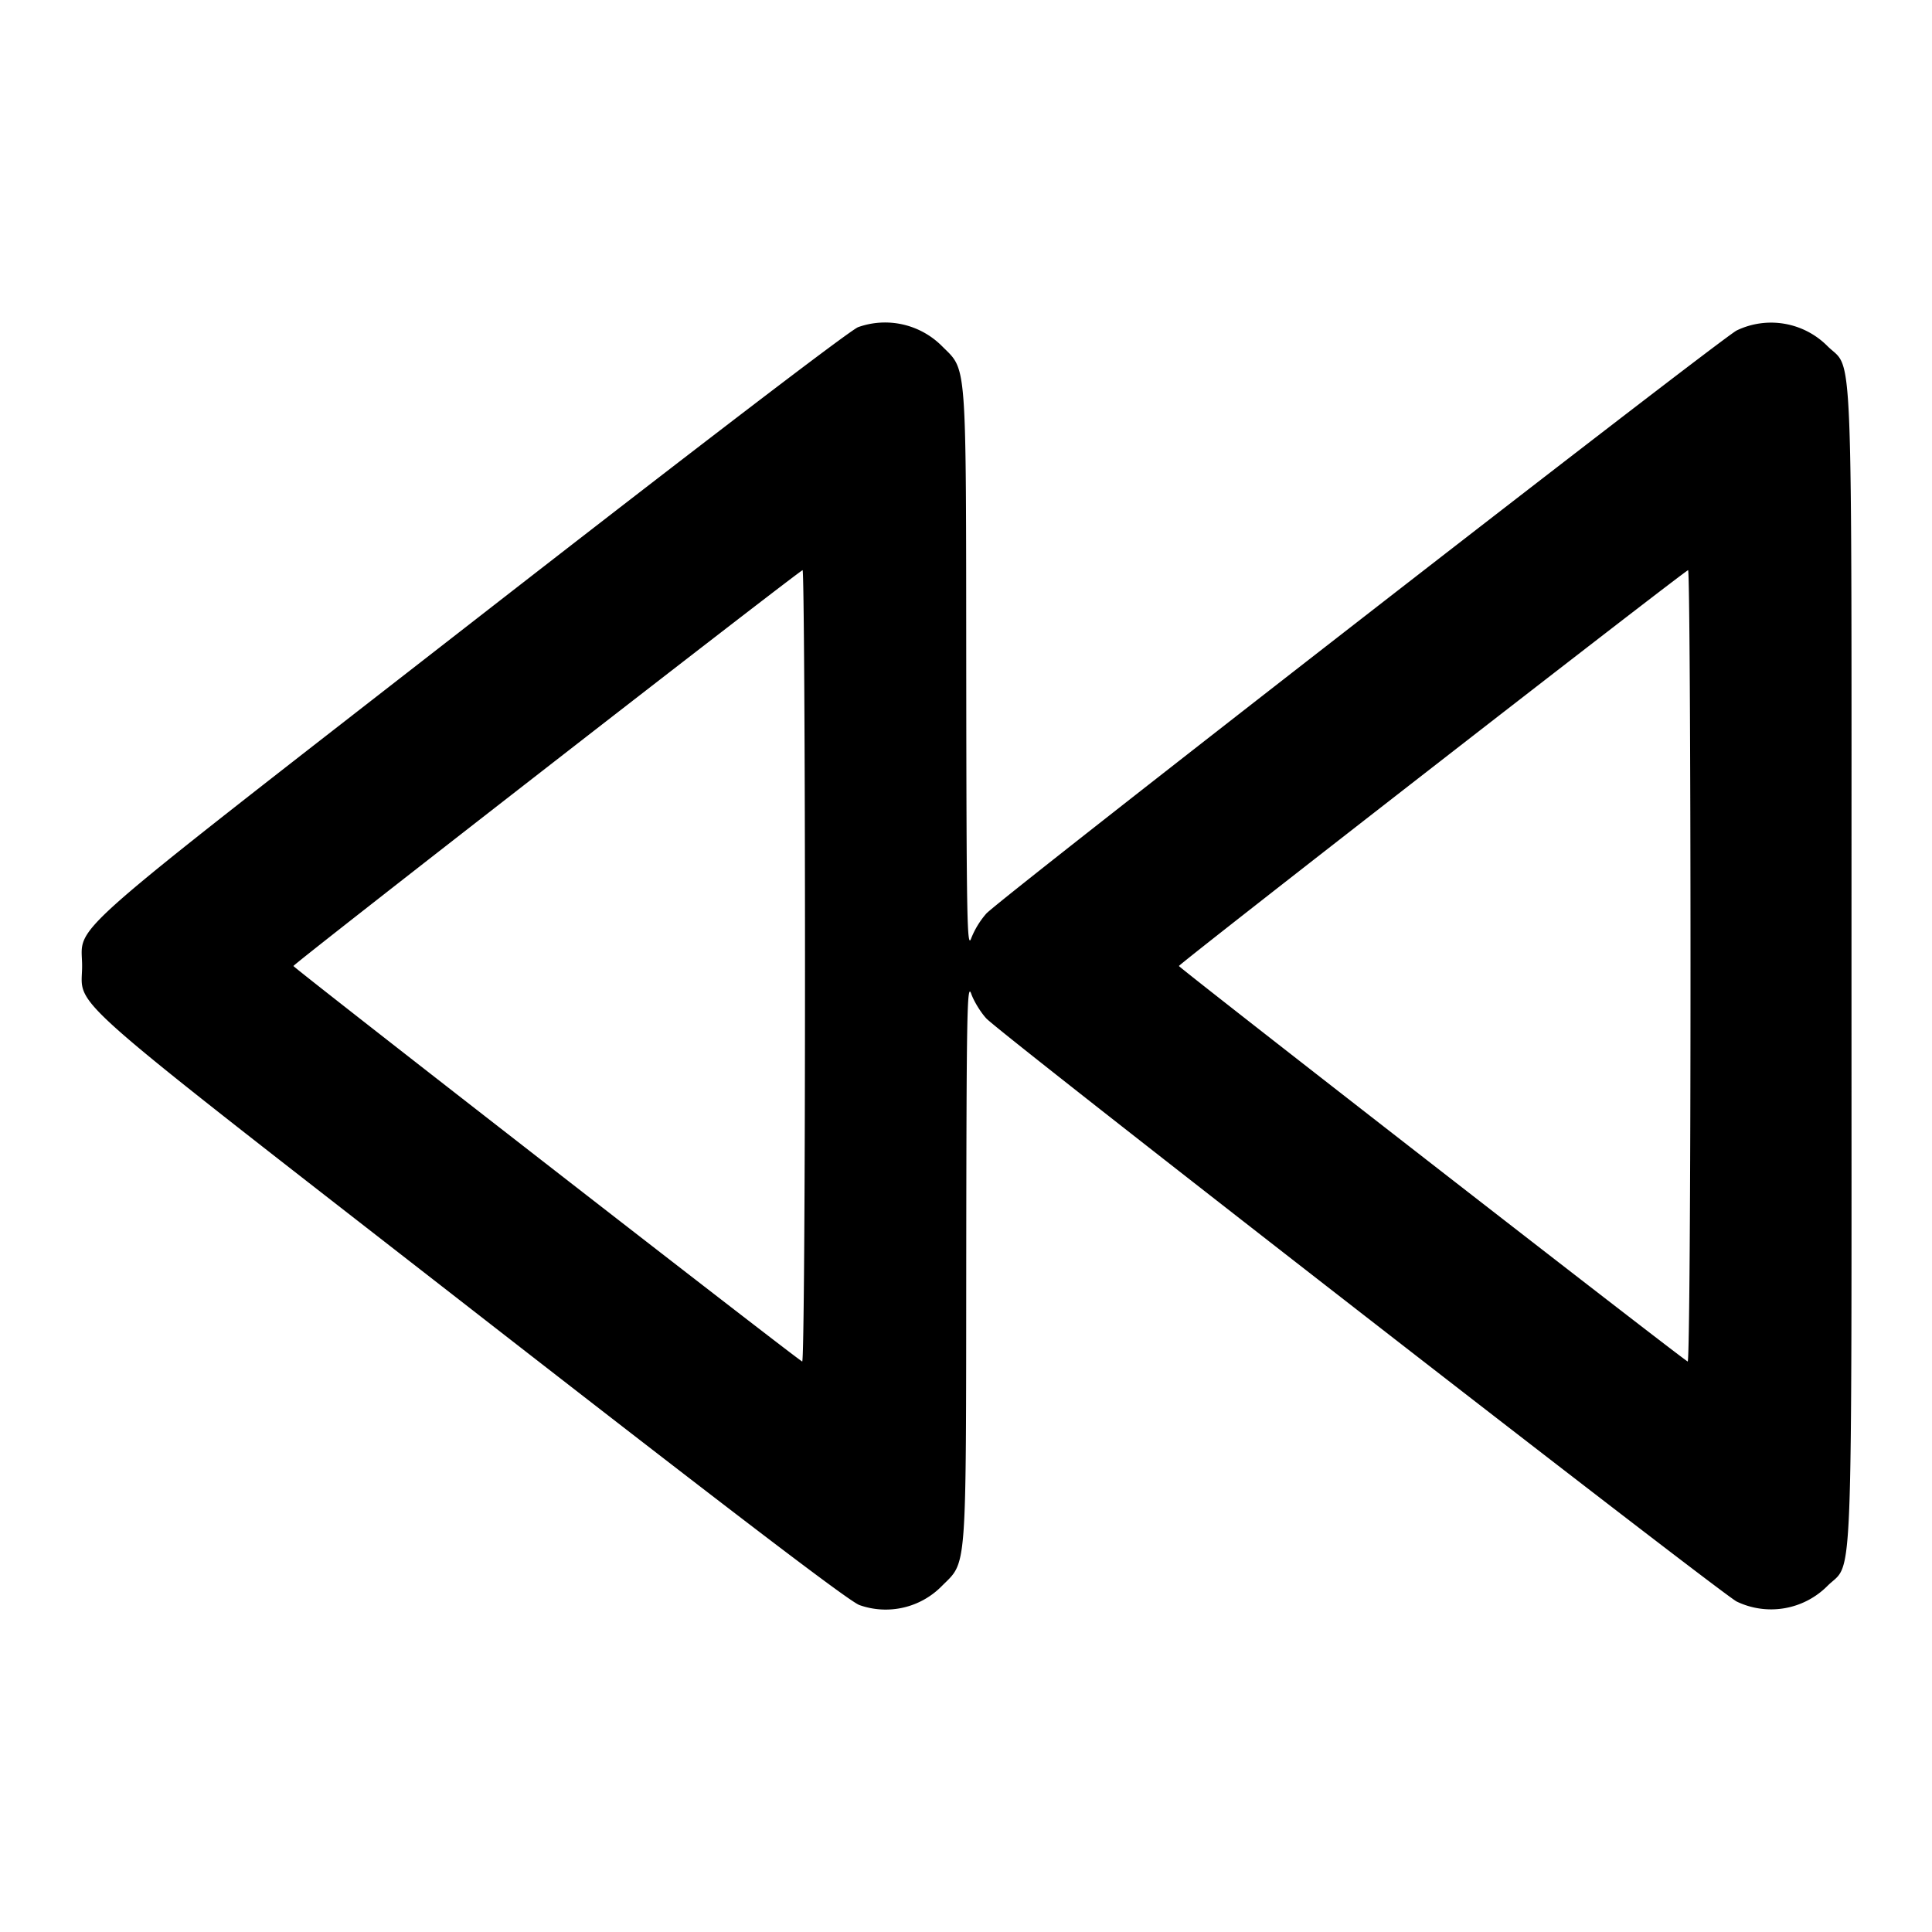 <svg xmlns="http://www.w3.org/2000/svg" width="24" height="24" fill="none" stroke="currentColor" stroke-width="2" stroke-linecap="round" stroke-linejoin="round"><path d="M10.66 4.064c-.097.035-1.98 1.474-4.798 3.667C.659 11.78 1.02 11.462 1.02 12c0 .538-.361.22 4.842 4.269 3.246 2.526 4.691 3.628 4.815 3.67a.977.977 0 0 0 1.024-.238c.313-.313.299-.118.302-4.038.003-3.111.01-3.465.062-3.318.032.091.116.229.187.306.17.187 9.124 7.145 9.322 7.244a.987.987 0 0 0 1.126-.193c.325-.325.3.323.3-7.702s.025-7.377-.3-7.702a.987.987 0 0 0-1.126-.193c-.198.099-9.152 7.057-9.322 7.244a1.064 1.064 0 0 0-.187.306c-.052.147-.059-.207-.062-3.318-.003-3.92.011-3.725-.302-4.038a.998.998 0 0 0-1.041-.235M10 12.003c0 2.84-.015 4.918-.035 4.91-.056-.021-6.32-4.891-6.32-4.913 0-.027 6.287-4.914 6.325-4.917.016-.002.03 2.213.03 4.92m11 0c0 2.84-.015 4.918-.035 4.91-.056-.021-6.32-4.891-6.32-4.913 0-.027 6.287-4.914 6.325-4.917.017-.002.03 2.213.03 4.92" fill="#000" fill-rule="evenodd" stroke="none"/></svg>